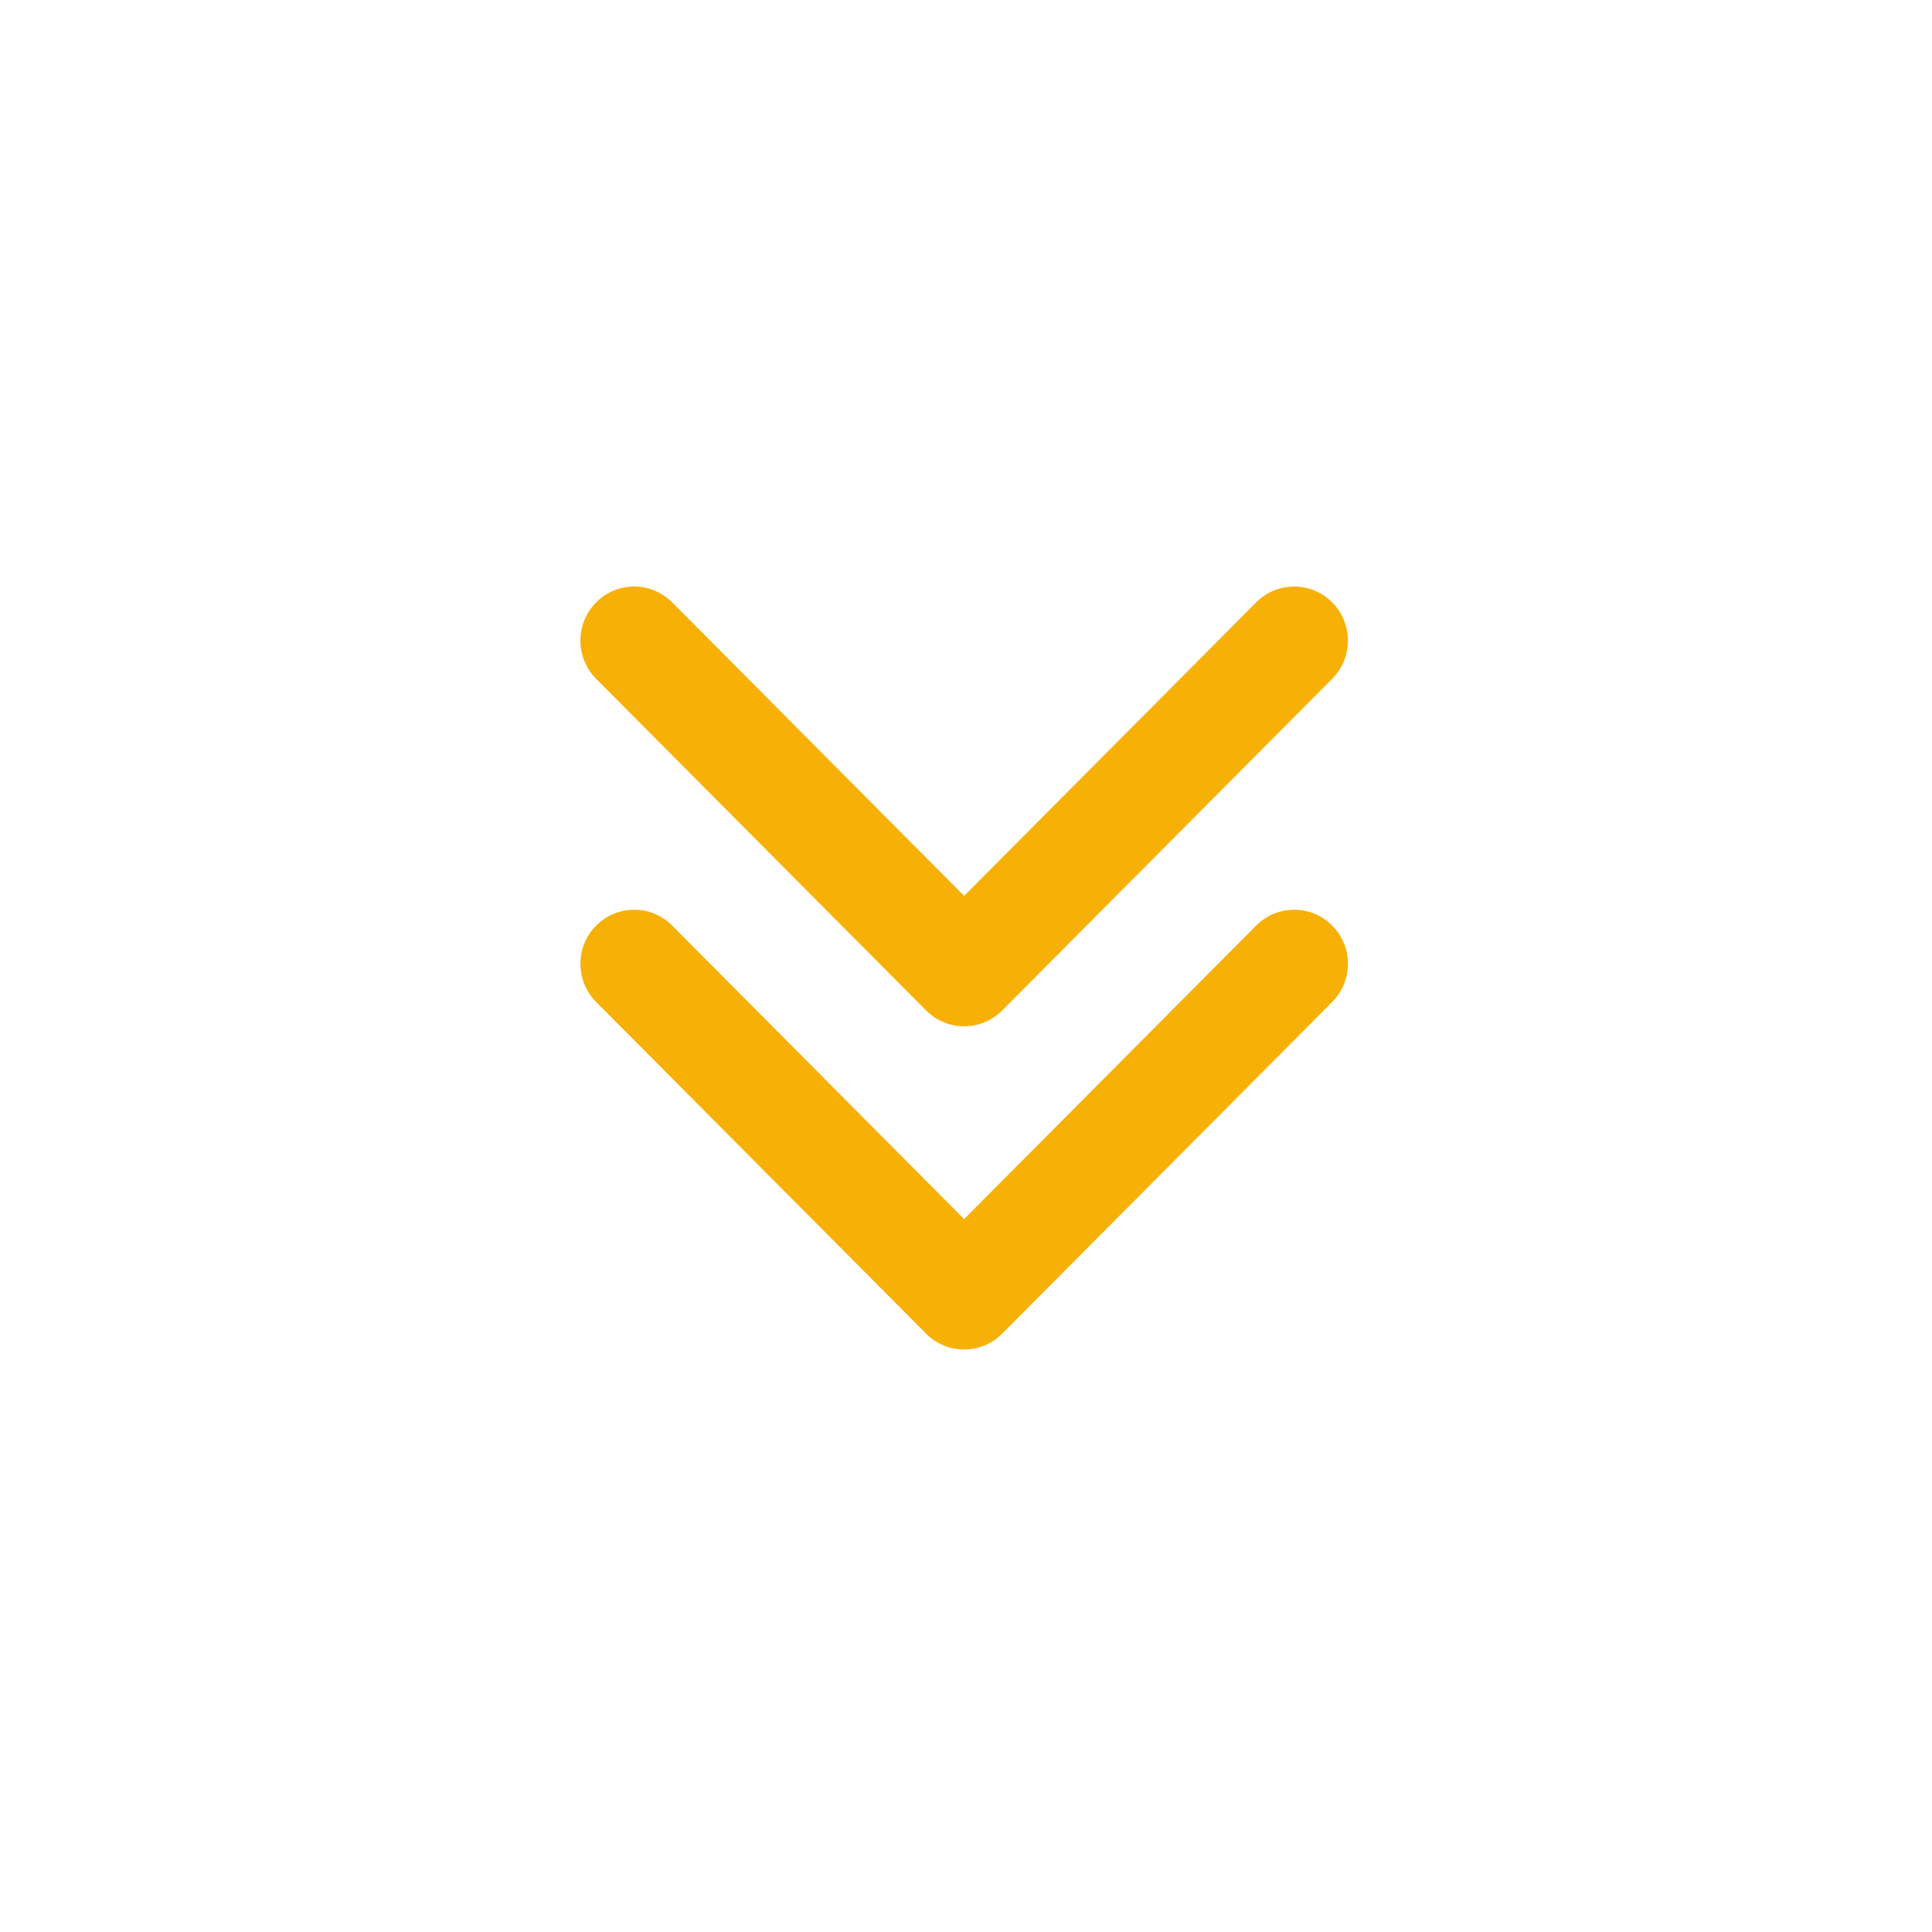 <svg xmlns="http://www.w3.org/2000/svg" xmlns:xlink="http://www.w3.org/1999/xlink" width="200" zoomAndPan="magnify" viewBox="0 0 150 150" height="200" preserveAspectRatio="xMidYMid meet" version="1.0"><defs><clipPath id="c714b3ab30"><path d="M 45.062 45.539 L 104.938 45.539 L 104.938 104.773 L 45.062 104.773 Z M 45.062 45.539 " clip-rule="nonzero"/></clipPath></defs><g clip-path="url(#c714b3ab30)"><path fill="#f7b006" d="M 103.43 71.863 C 105.059 73.5 105.059 76.156 103.43 77.793 L 77.805 103.547 C 76.992 104.367 75.922 104.773 74.855 104.773 C 73.789 104.773 72.723 104.367 71.906 103.547 L 46.285 77.793 C 44.656 76.156 44.656 73.5 46.285 71.863 C 47.914 70.223 50.555 70.223 52.188 71.863 L 74.855 94.648 L 97.527 71.863 C 99.16 70.223 101.801 70.223 103.43 71.863 Z M 71.906 78.453 C 72.723 79.27 73.789 79.68 74.855 79.68 C 75.922 79.68 76.992 79.27 77.805 78.453 L 103.43 52.703 C 105.059 51.059 105.059 48.406 103.43 46.77 C 101.801 45.129 99.16 45.129 97.527 46.77 L 74.855 69.555 L 52.188 46.77 C 50.555 45.129 47.914 45.129 46.285 46.77 C 44.656 48.406 44.656 51.059 46.285 52.703 Z M 71.906 78.453 " fill-opacity="1" fill-rule="nonzero"/></g></svg>